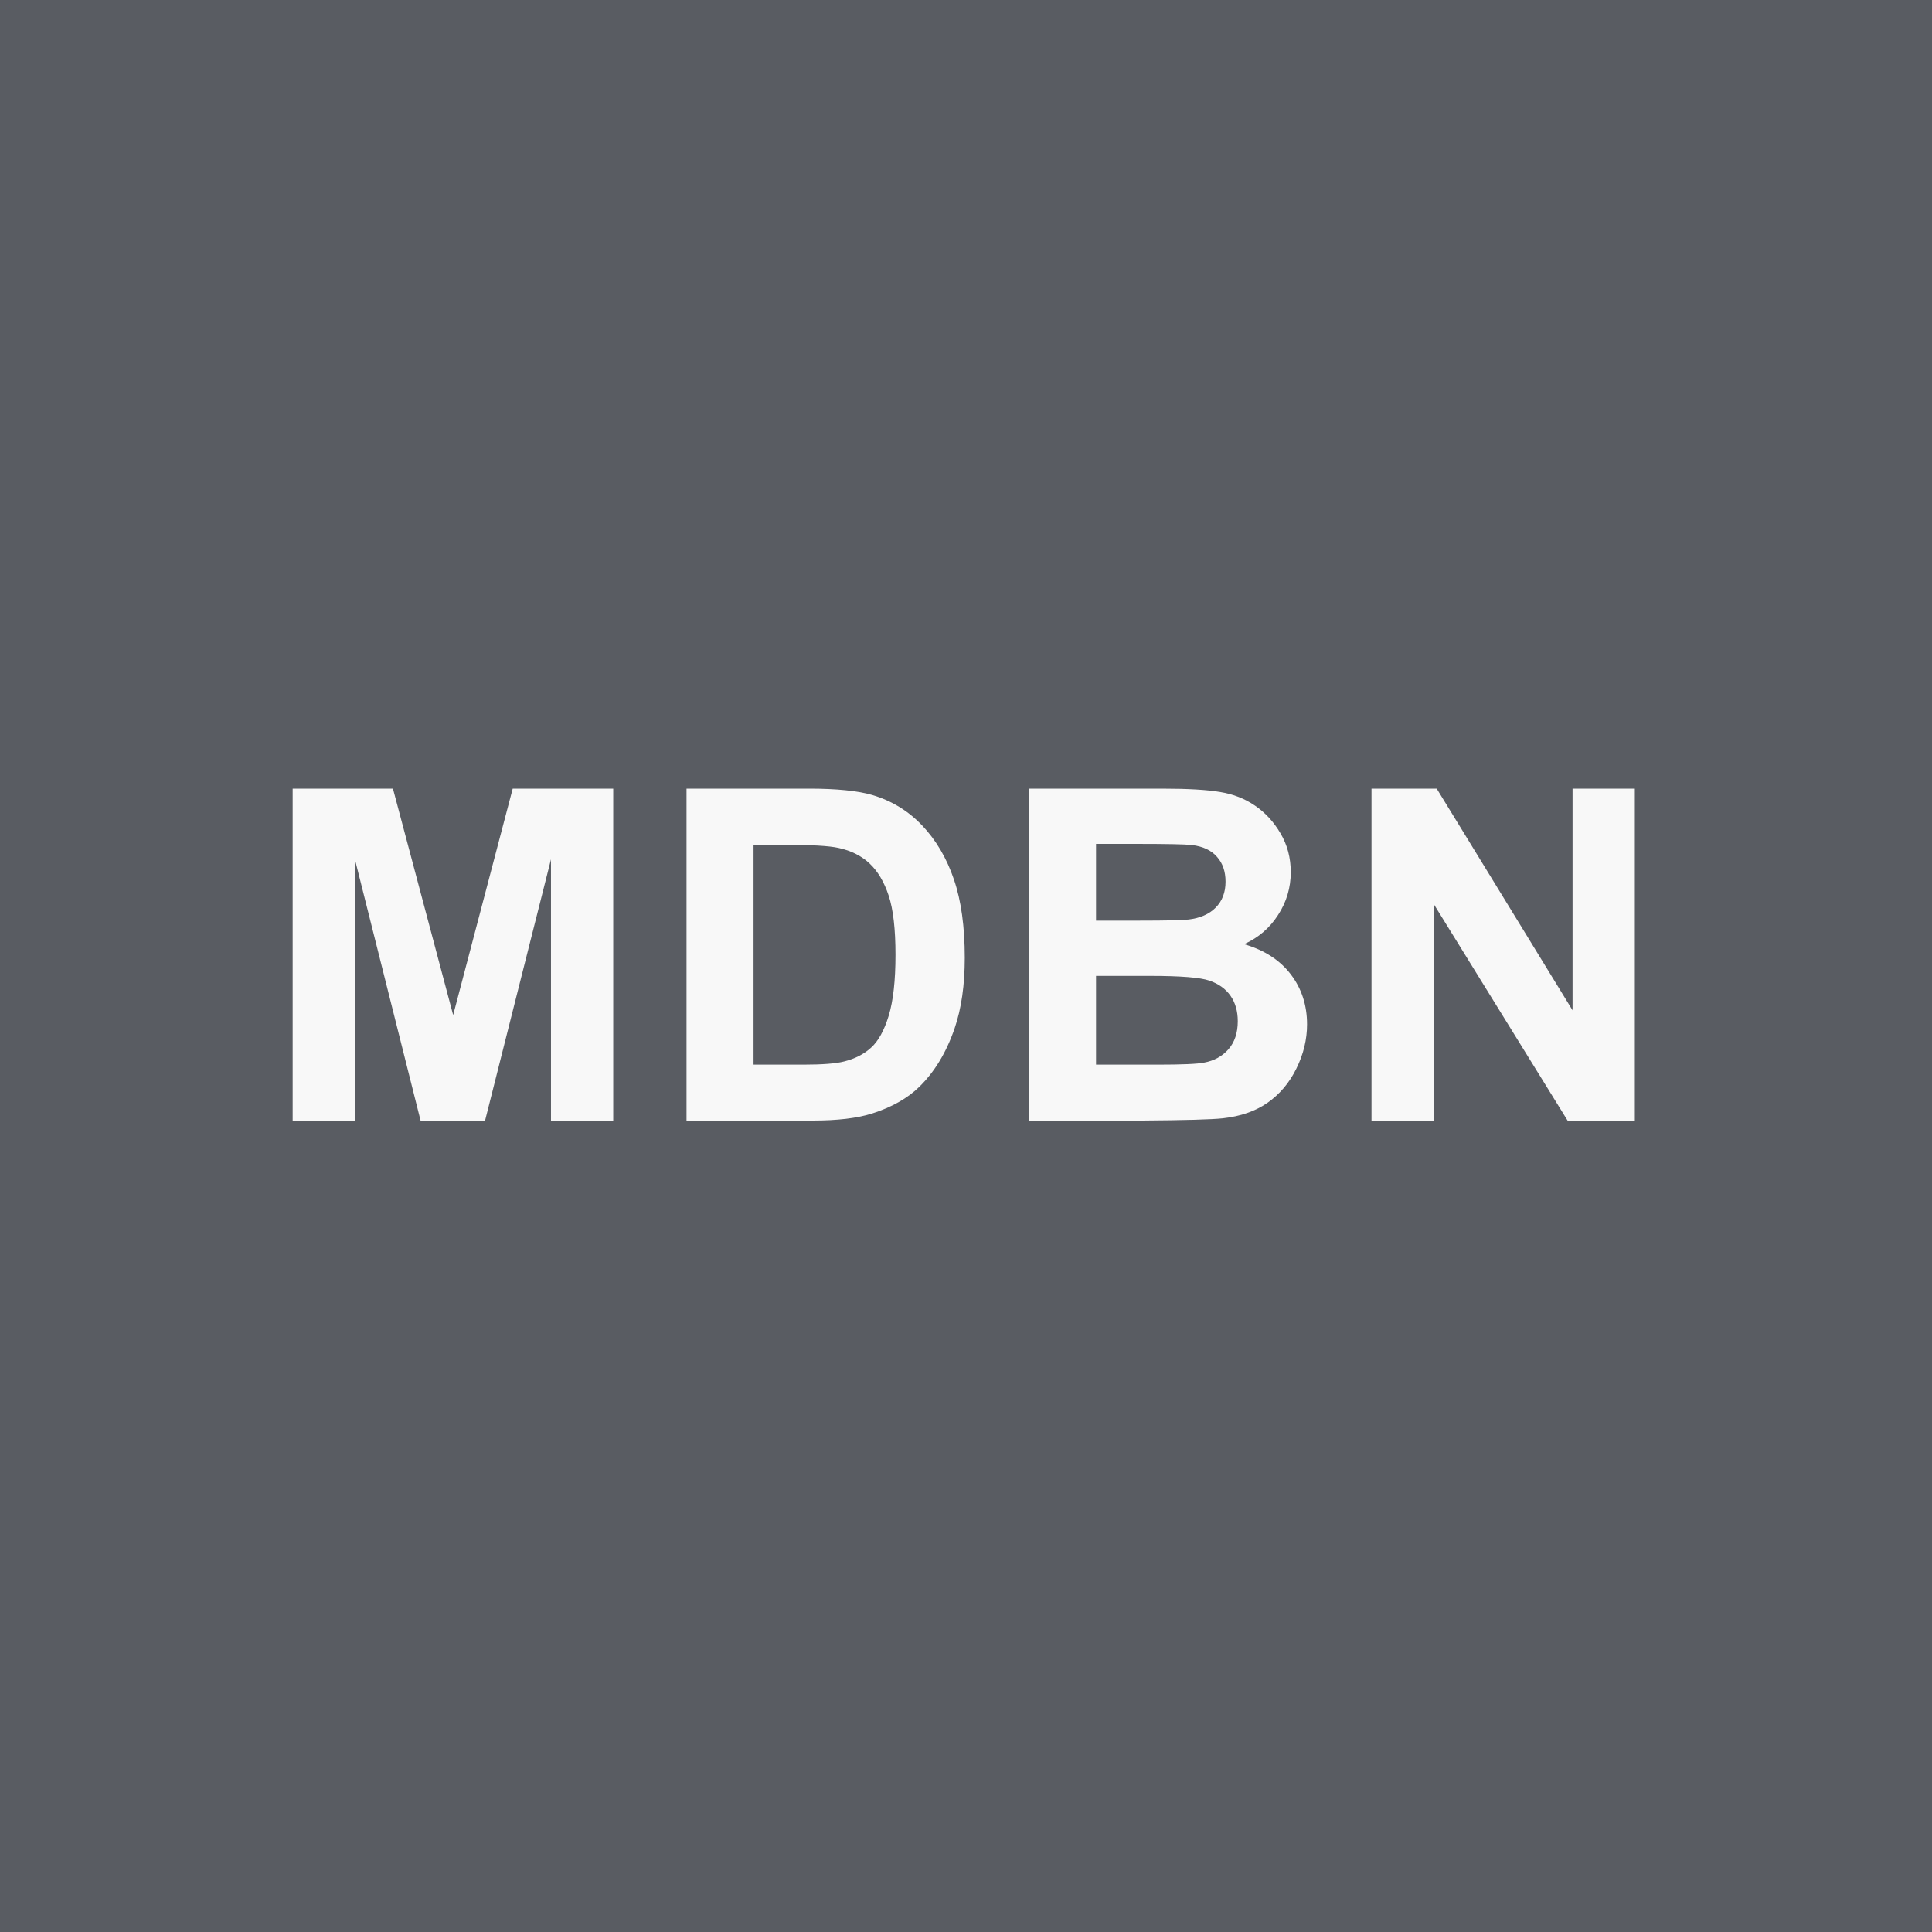 <svg width="100" height="100" viewBox="0 0 100 100" fill="none" xmlns="http://www.w3.org/2000/svg">
<rect width="100" height="100" fill="#595C62"/>
<path d="M15.148 58V40.82H20.339L23.456 52.539L26.538 40.82H31.741V58H28.519V44.477L25.108 58H21.769L18.37 44.477V58H15.148ZM35.535 40.82H41.875C43.304 40.82 44.394 40.93 45.144 41.148C46.152 41.445 47.015 41.973 47.734 42.73C48.453 43.488 49 44.418 49.375 45.52C49.75 46.613 49.937 47.965 49.937 49.574C49.937 50.988 49.761 52.207 49.41 53.23C48.98 54.48 48.367 55.492 47.57 56.266C46.968 56.852 46.156 57.309 45.133 57.637C44.367 57.879 43.343 58 42.062 58H35.535V40.82ZM39.004 43.727V55.105H41.593C42.562 55.105 43.261 55.051 43.691 54.941C44.254 54.801 44.718 54.562 45.086 54.227C45.461 53.891 45.765 53.34 46 52.574C46.234 51.801 46.351 50.75 46.351 49.422C46.351 48.094 46.234 47.074 46 46.363C45.765 45.652 45.437 45.098 45.015 44.699C44.593 44.301 44.058 44.031 43.41 43.891C42.925 43.781 41.976 43.727 40.562 43.727H39.004ZM53.262 40.82H60.129C61.489 40.82 62.5 40.879 63.164 40.996C63.836 41.105 64.434 41.34 64.957 41.699C65.489 42.059 65.93 42.539 66.282 43.141C66.633 43.734 66.809 44.402 66.809 45.145C66.809 45.949 66.59 46.688 66.153 47.359C65.723 48.031 65.137 48.535 64.395 48.871C65.442 49.176 66.246 49.695 66.809 50.43C67.371 51.164 67.653 52.027 67.653 53.02C67.653 53.801 67.469 54.562 67.102 55.305C66.743 56.039 66.246 56.629 65.614 57.074C64.989 57.512 64.215 57.781 63.293 57.883C62.715 57.945 61.321 57.984 59.11 58H53.262V40.82ZM56.731 43.68V47.652H59.004C60.356 47.652 61.196 47.633 61.524 47.594C62.117 47.523 62.582 47.32 62.918 46.984C63.262 46.641 63.434 46.191 63.434 45.637C63.434 45.105 63.285 44.676 62.989 44.348C62.7 44.012 62.266 43.809 61.688 43.738C61.344 43.699 60.356 43.68 58.723 43.68H56.731ZM56.731 50.512V55.105H59.942C61.192 55.105 61.985 55.07 62.321 55C62.836 54.906 63.254 54.68 63.575 54.32C63.903 53.953 64.067 53.465 64.067 52.855C64.067 52.34 63.942 51.902 63.692 51.543C63.442 51.184 63.078 50.922 62.602 50.758C62.133 50.594 61.11 50.512 59.532 50.512H56.731ZM70.989 58V40.82H74.364L81.395 52.293V40.82H84.618V58H81.138L74.212 46.797V58H70.989Z" fill="#F8F8F8"/>
</svg>
